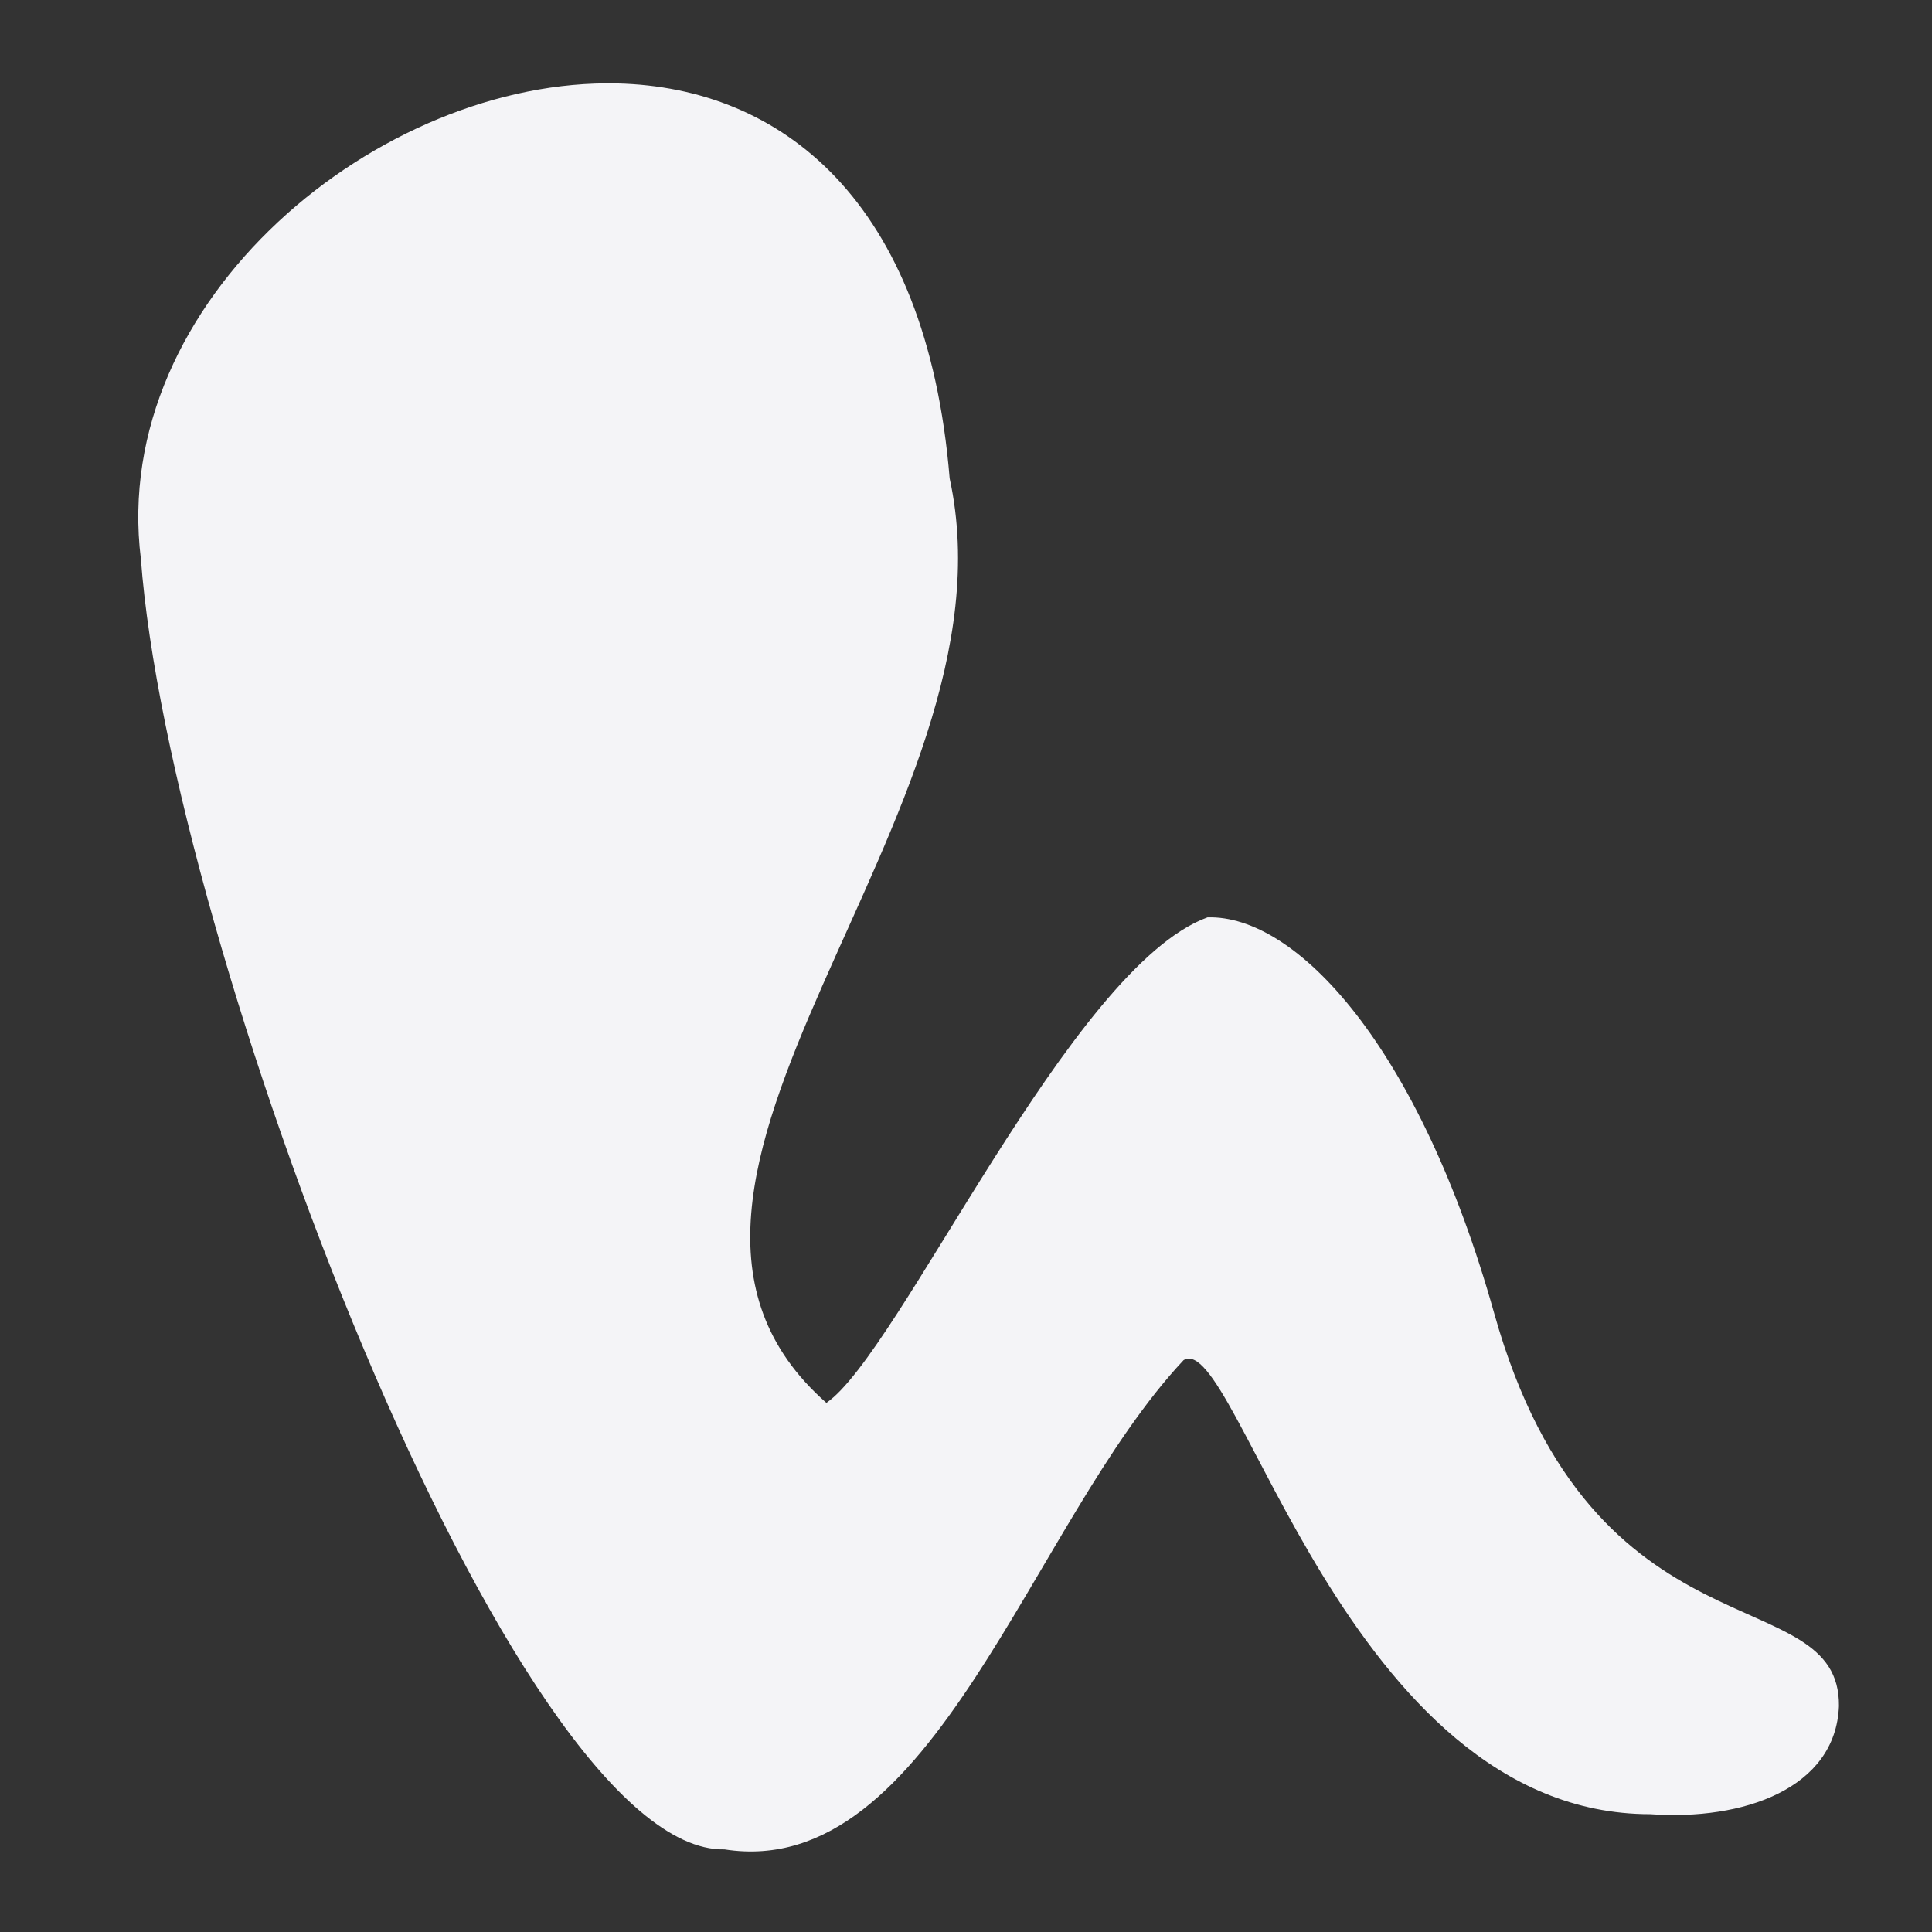 <svg xmlns="http://www.w3.org/2000/svg" width="48" height="48">
    <rect width="100%" height="100%" fill="#333333" stroke="none"/>
    <path d="M15.344 2.073C9.44 1.928 2.704 7.456 3.5 13.886c.709 9.524 9.24 32.168 14.5 32.062 5.182.811 7.6-8.1 11.406-12.156C30.726 33 33.431 45.073 41 45.073c2.302.164 4.608-.63 4.688-2.687.031-3.214-6.099-.972-8.563-9.75-1.876-6.684-4.935-9.911-7.125-9.844-3.404 1.236-7.653 10.826-9.469 12.062-6.173-5.434 4.897-14.571 3.063-22.968-.573-6.95-4.211-9.713-8.25-9.813z" fill="#f4f4f7"/>
</svg>
